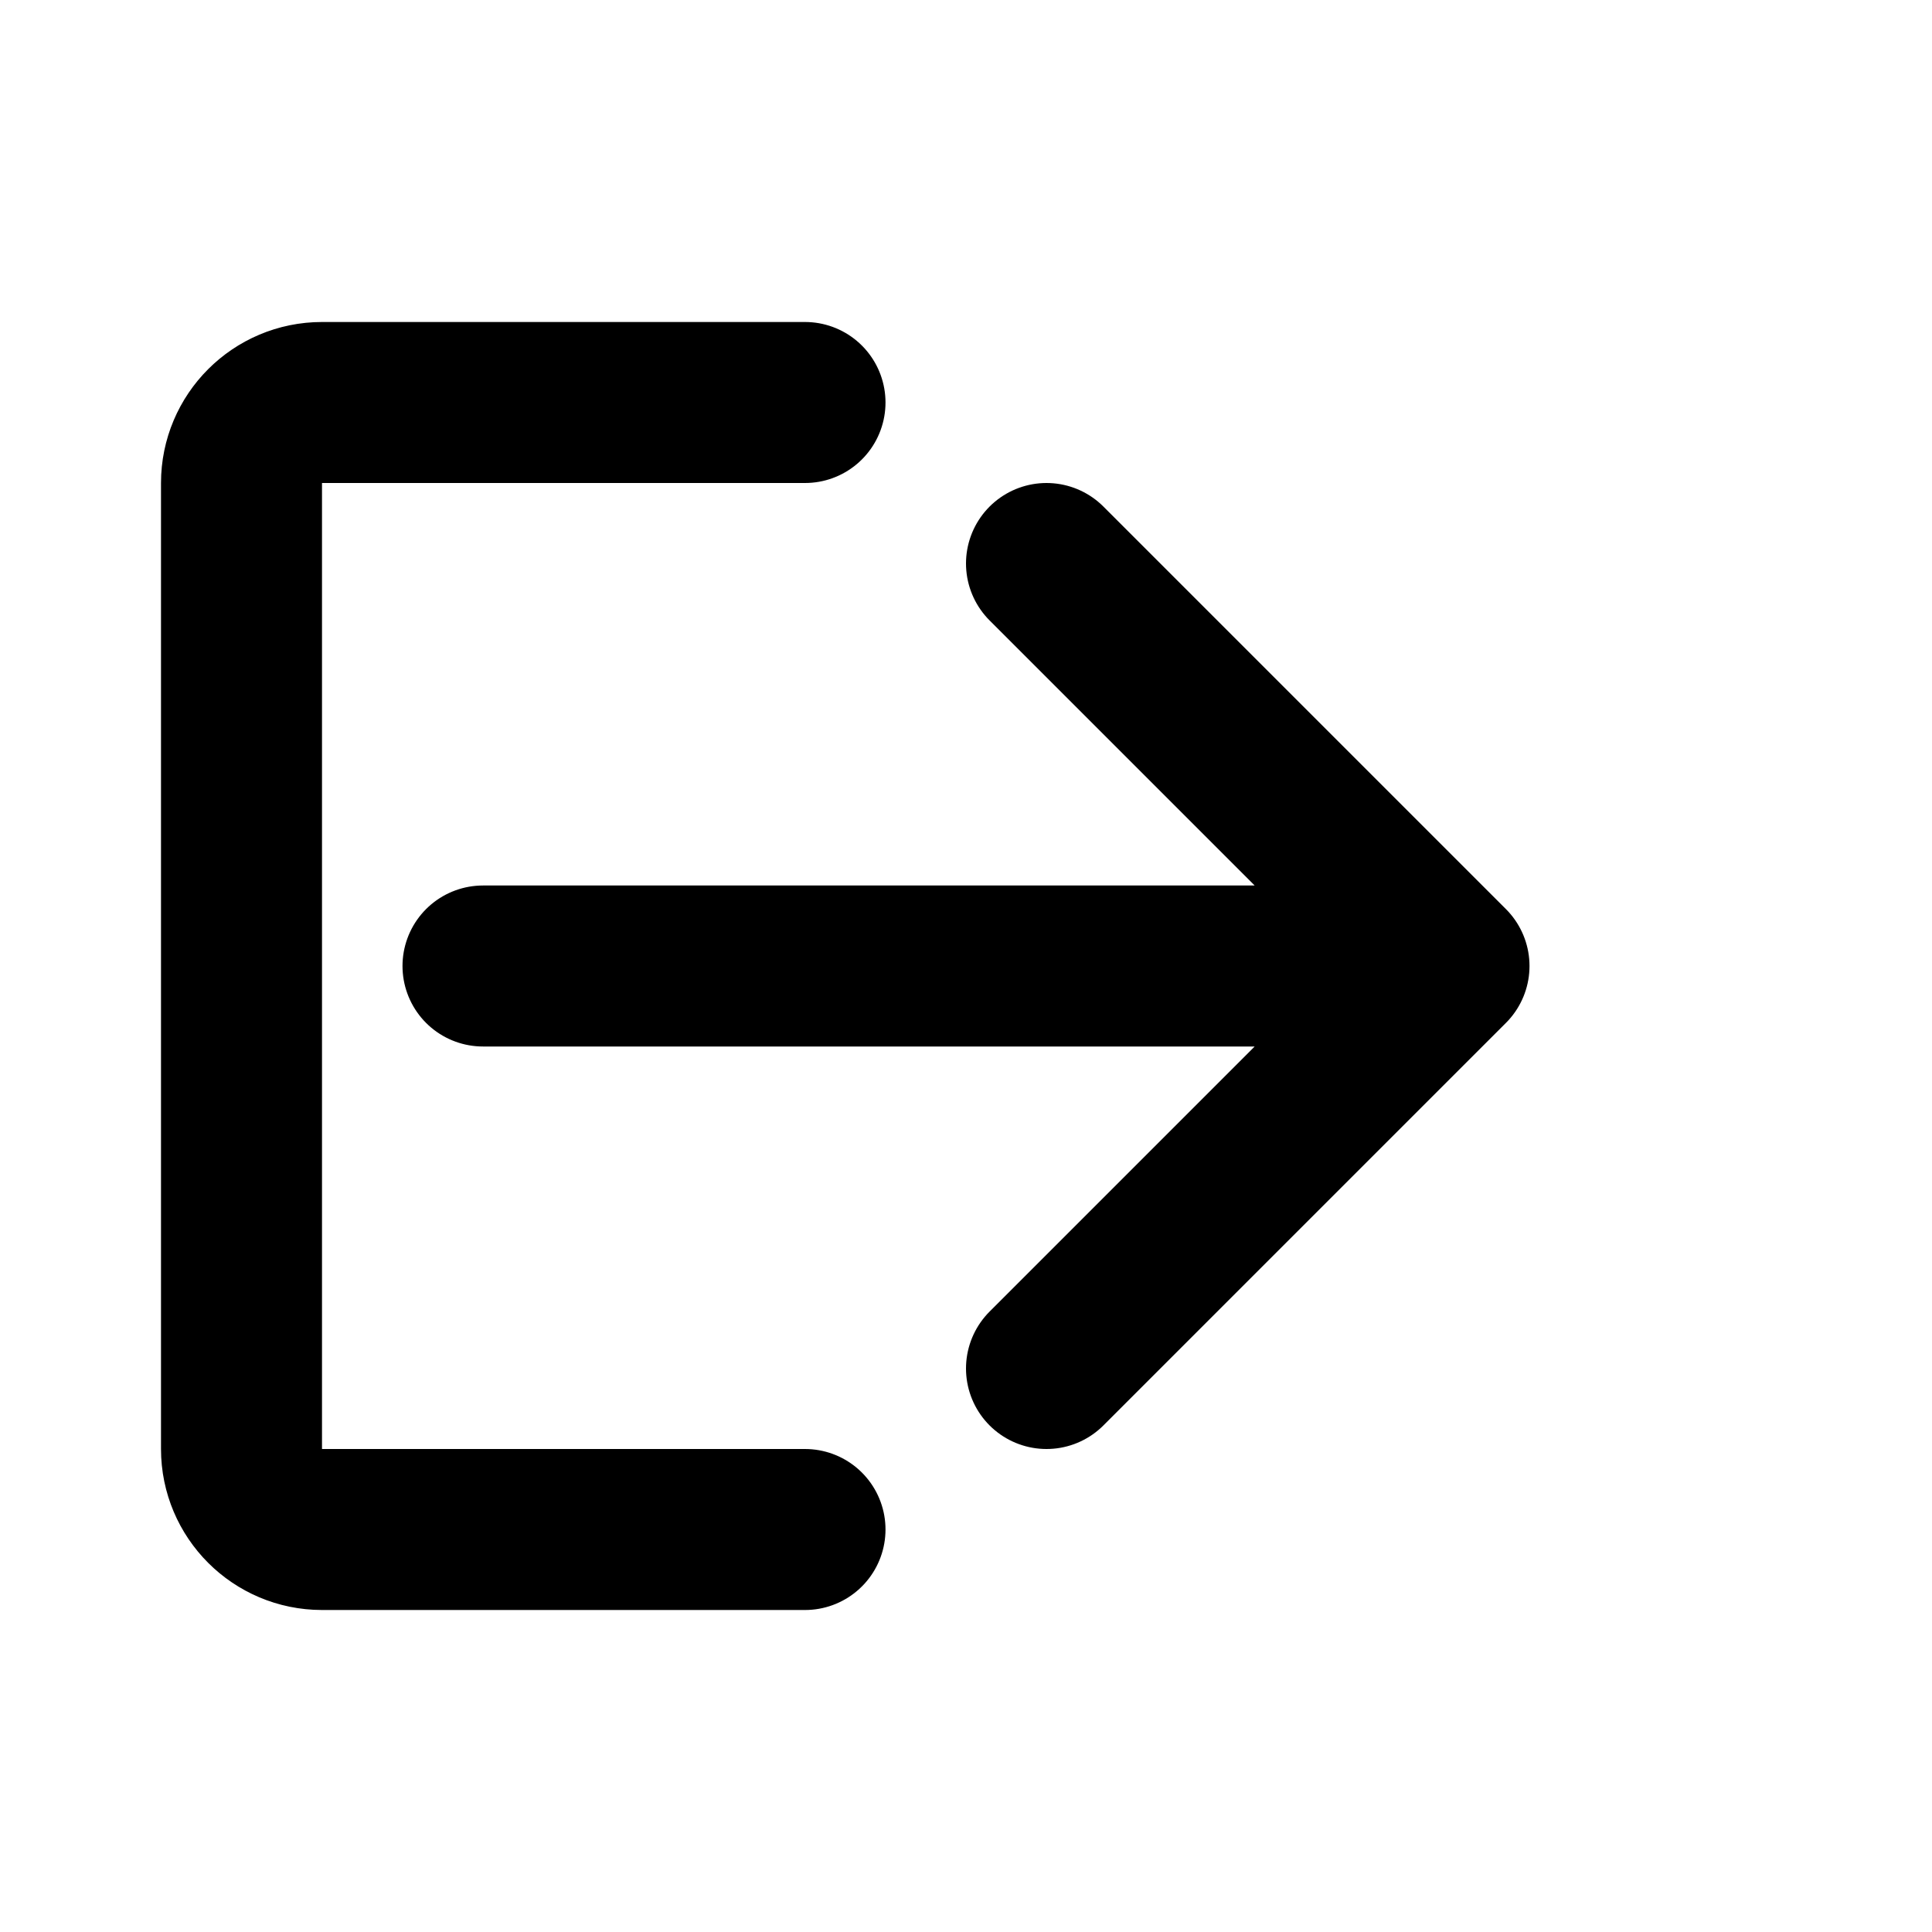 <?xml version="1.0" encoding="utf-8"?><!-- Uploaded to: SVG Repo, www.svgrepo.com, Generator: SVG Repo Mixer Tools -->
<svg width="800px" height="800px" viewBox="0 0 24 24" fill="none" xmlns="http://www.w3.org/2000/svg">
<rect width="24" height="24" fill="none"/>
<path d="M5 12V18C5 18.552 5.448 19 6 19H18C18.552 19 19 18.552 19 18V12" stroke="#000000" stroke-linecap="round" stroke-linejoin="round" transform="rotate(90 11 11)" stroke-width="2"/>
<path d="M6 12H18M18 12L13 7M18 12L13 17" stroke="#000000" stroke-linecap="round" stroke-linejoin="round" stroke-width="2"/>
</svg>